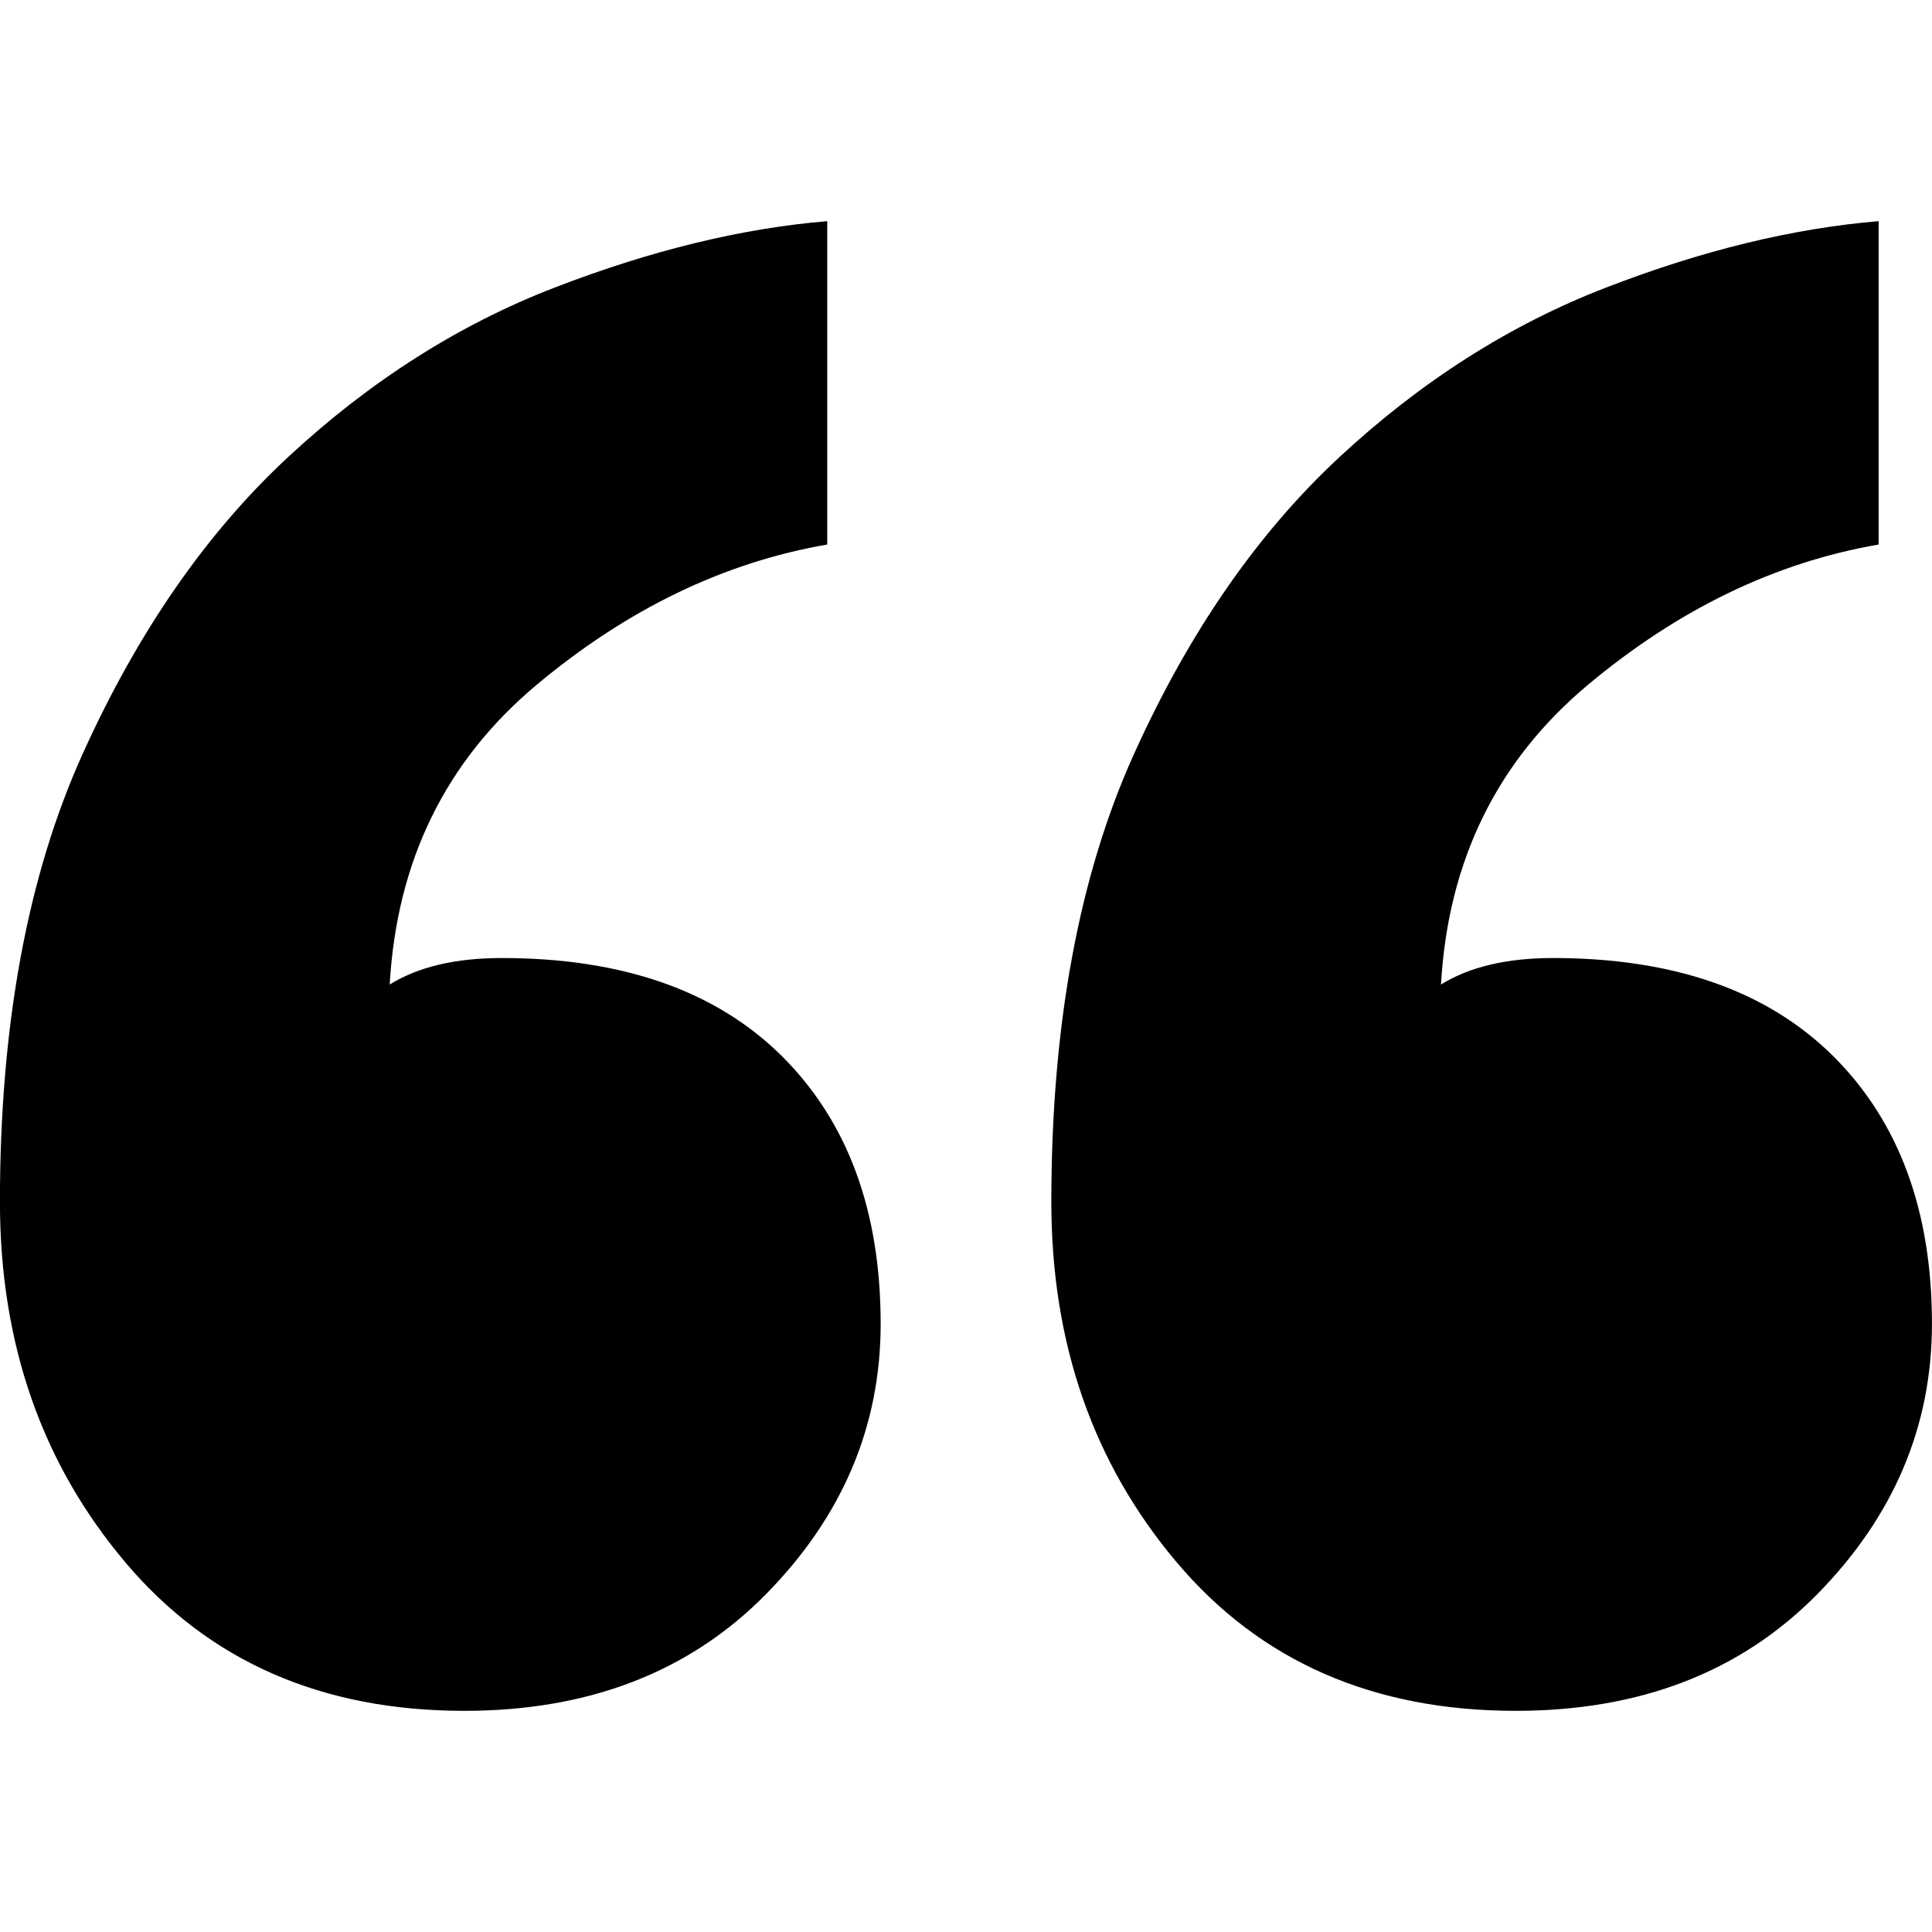 <?xml version="1.0" encoding="utf-8"?>
<!-- Generated by IcoMoon.io -->
<!DOCTYPE svg PUBLIC "-//W3C//DTD SVG 1.1//EN" "http://www.w3.org/Graphics/SVG/1.1/DTD/svg11.dtd">
<svg version="1.1" xmlns="http://www.w3.org/2000/svg" xmlns:xlink="http://www.w3.org/1999/xlink" width="512" height="512" viewBox="0 0 512 512">
<path class="lexicon-icon-outline" d="M233.385 350.832c0 27.183-10.151 51.067-30.398 71.653-20.303 20.613-46.95 30.906-79.943 30.906-37.73 0-67.676-13.113-89.813-39.337-22.164-26.224-33.246-58.061-33.246-95.536 0-46.81 7.303-86.4 21.91-118.716s32.738-58.512 54.451-78.674c21.684-20.133 45.258-35.135 70.722-44.949 25.492-9.841 49.517-15.678 72.16-17.567v85.695c-27.352 4.709-53.042 17.117-77.067 37.222-24.053 20.162-37.025 46.612-38.886 79.379 7.529-4.681 17.455-7.021 29.694-7.021 32.034 0 56.792 8.685 74.247 25.999 17.427 17.342 26.168 40.972 26.168 70.947zM511.986 350.832c0 27.183-10.151 51.067-30.398 71.653-20.303 20.613-46.923 30.906-79.914 30.906-37.73 0-67.676-13.113-89.813-39.337-22.164-26.224-33.246-58.061-33.246-95.536 0-46.81 7.303-86.4 21.91-118.716s32.738-58.512 54.451-78.674c21.685-20.133 45.258-35.135 70.722-44.949 25.464-9.841 49.517-15.678 72.16-17.567v85.695c-27.353 4.709-53.041 17.117-77.094 37.222-24.053 20.162-37.024 46.612-38.885 79.379 7.529-4.681 17.455-7.021 29.694-7.021 32.034 0 56.792 8.685 74.247 25.999 17.426 17.342 26.168 40.972 26.168 70.947z"></path>
</svg>
